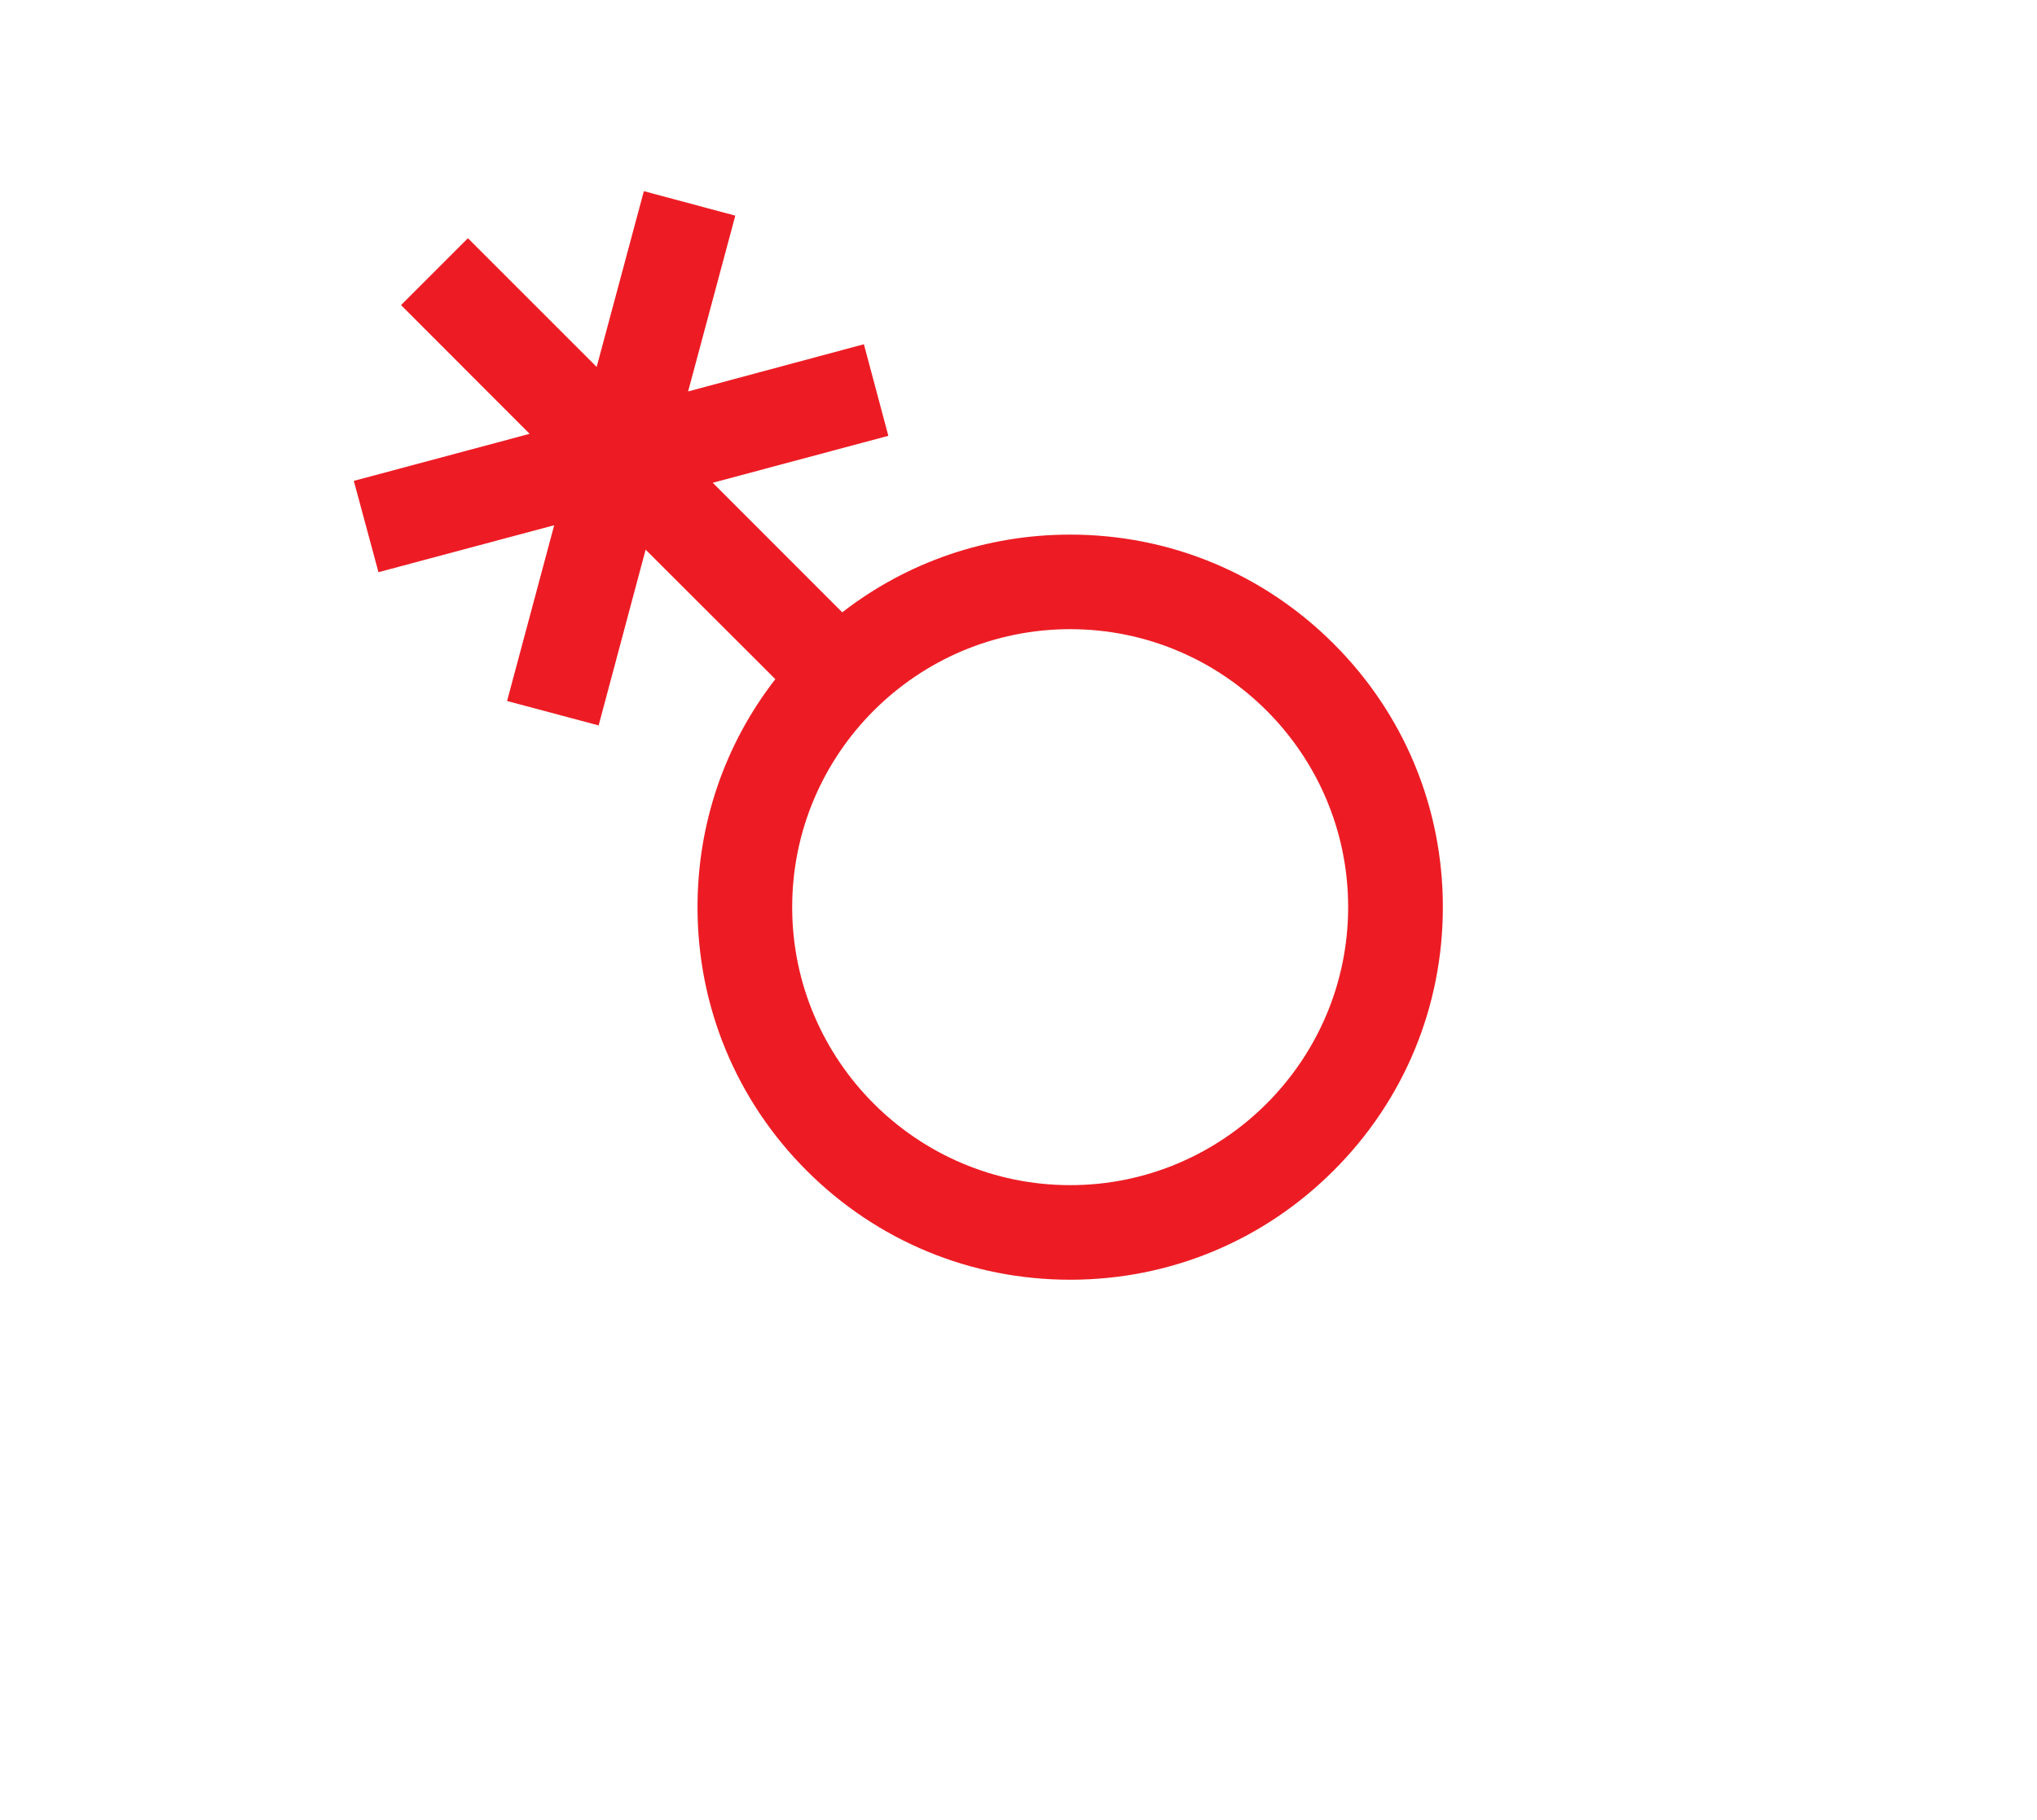 <?xml version="1.0" encoding="utf-8"?>
<!-- Generator: Adobe Illustrator 15.1.0, SVG Export Plug-In . SVG Version: 6.00 Build 0)  -->
<!DOCTYPE svg PUBLIC "-//W3C//DTD SVG 1.1//EN" "http://www.w3.org/Graphics/SVG/1.1/DTD/svg11.dtd">
<svg version="1.1" id="Layer_36" xmlns="http://www.w3.org/2000/svg" xmlns:xlink="http://www.w3.org/1999/xlink" x="0px" y="0px"
	 width="800px" height="715px" viewBox="0 0 800 715" enable-background="new 0 0 800 715" xml:space="preserve">
<g>
	<path fill="#ED1C24" d="M566.662,356.305c0,39.09-15.238,75.875-42.895,103.472c-27.652,27.662-64.381,42.889-103.467,42.889
		c-39.089,0-75.872-15.227-103.53-42.889c-27.597-27.597-42.834-64.382-42.834-103.472c0-32.853,10.75-64.032,30.568-89.54
		l-50.945-50.869l-18.454,69.045l-35.961-9.594l18.505-69.039l-69.015,18.447l-9.677-35.874l69.049-18.481l-50.508-50.562
		l26.271-26.273l50.559,50.56l18.539-69.04l35.909,9.619l-18.531,69.049l69.037-18.539l9.601,35.965l-68.957,18.446l50.854,50.888
		c25.528-19.795,56.708-30.525,89.521-30.525c39.086,0,75.814,15.234,103.467,42.88
		C551.424,280.488,566.662,317.221,566.662,356.305z M529.465,356.305c0-60.197-48.959-109.174-109.164-109.174
		c-60.227,0-109.183,48.978-109.183,109.174c0,60.17,48.956,109.21,109.183,109.21C480.506,465.516,529.465,416.475,529.465,356.305
		z"/>
</g>
</svg>
